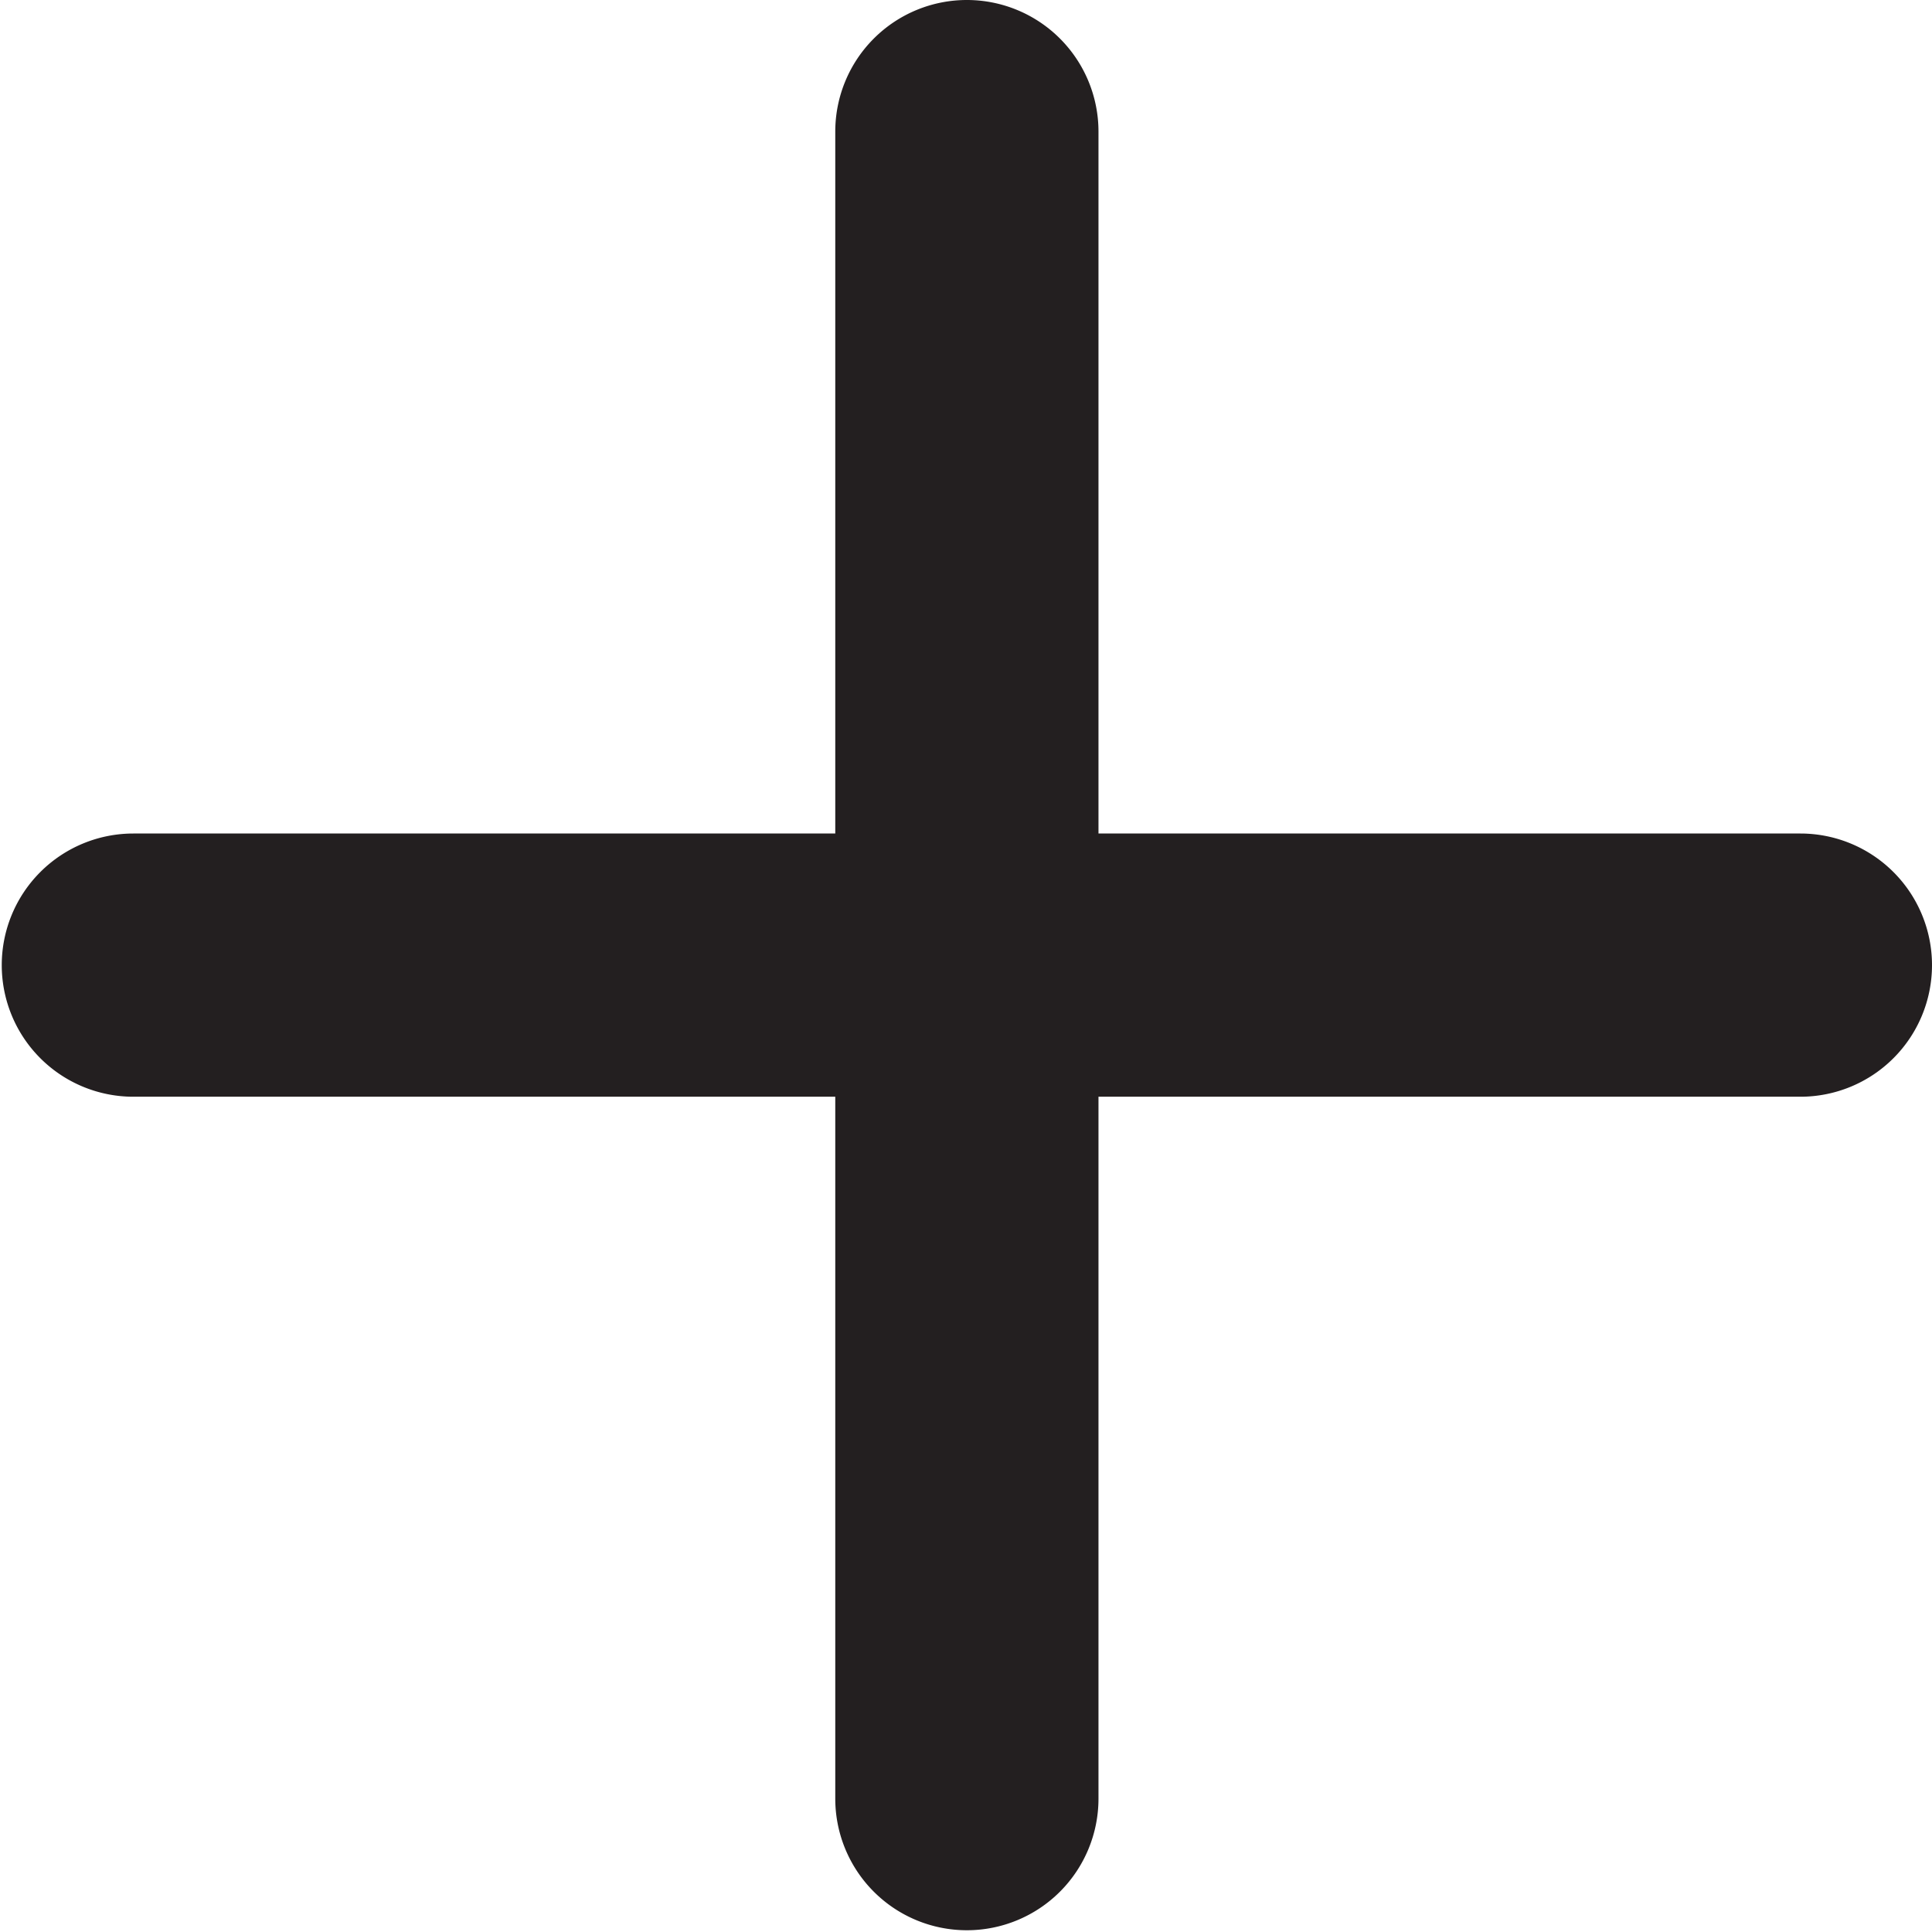 <svg xmlns="http://www.w3.org/2000/svg" viewBox="0 0 11.01 11.01">
  <defs>
    <style>
      .cls-1 {
        fill: #231f20;
      }
    </style>
  </defs>
  <title>Plus</title>
  <g id="Layer_2" data-name="Layer 2">
    <g id="Layer_1-2" data-name="Layer 1">
      <path class="cls-1" d="M10.26,4.75h-4v-4a.75.75,0,0,0-1.5,0v4h-4a.75.75,0,0,0,0,1.5h4v4a.75.75,0,0,0,1.5,0v-4h4a.75.75,0,0,0,0-1.5Z"/>
    </g>
  </g>
</svg>
